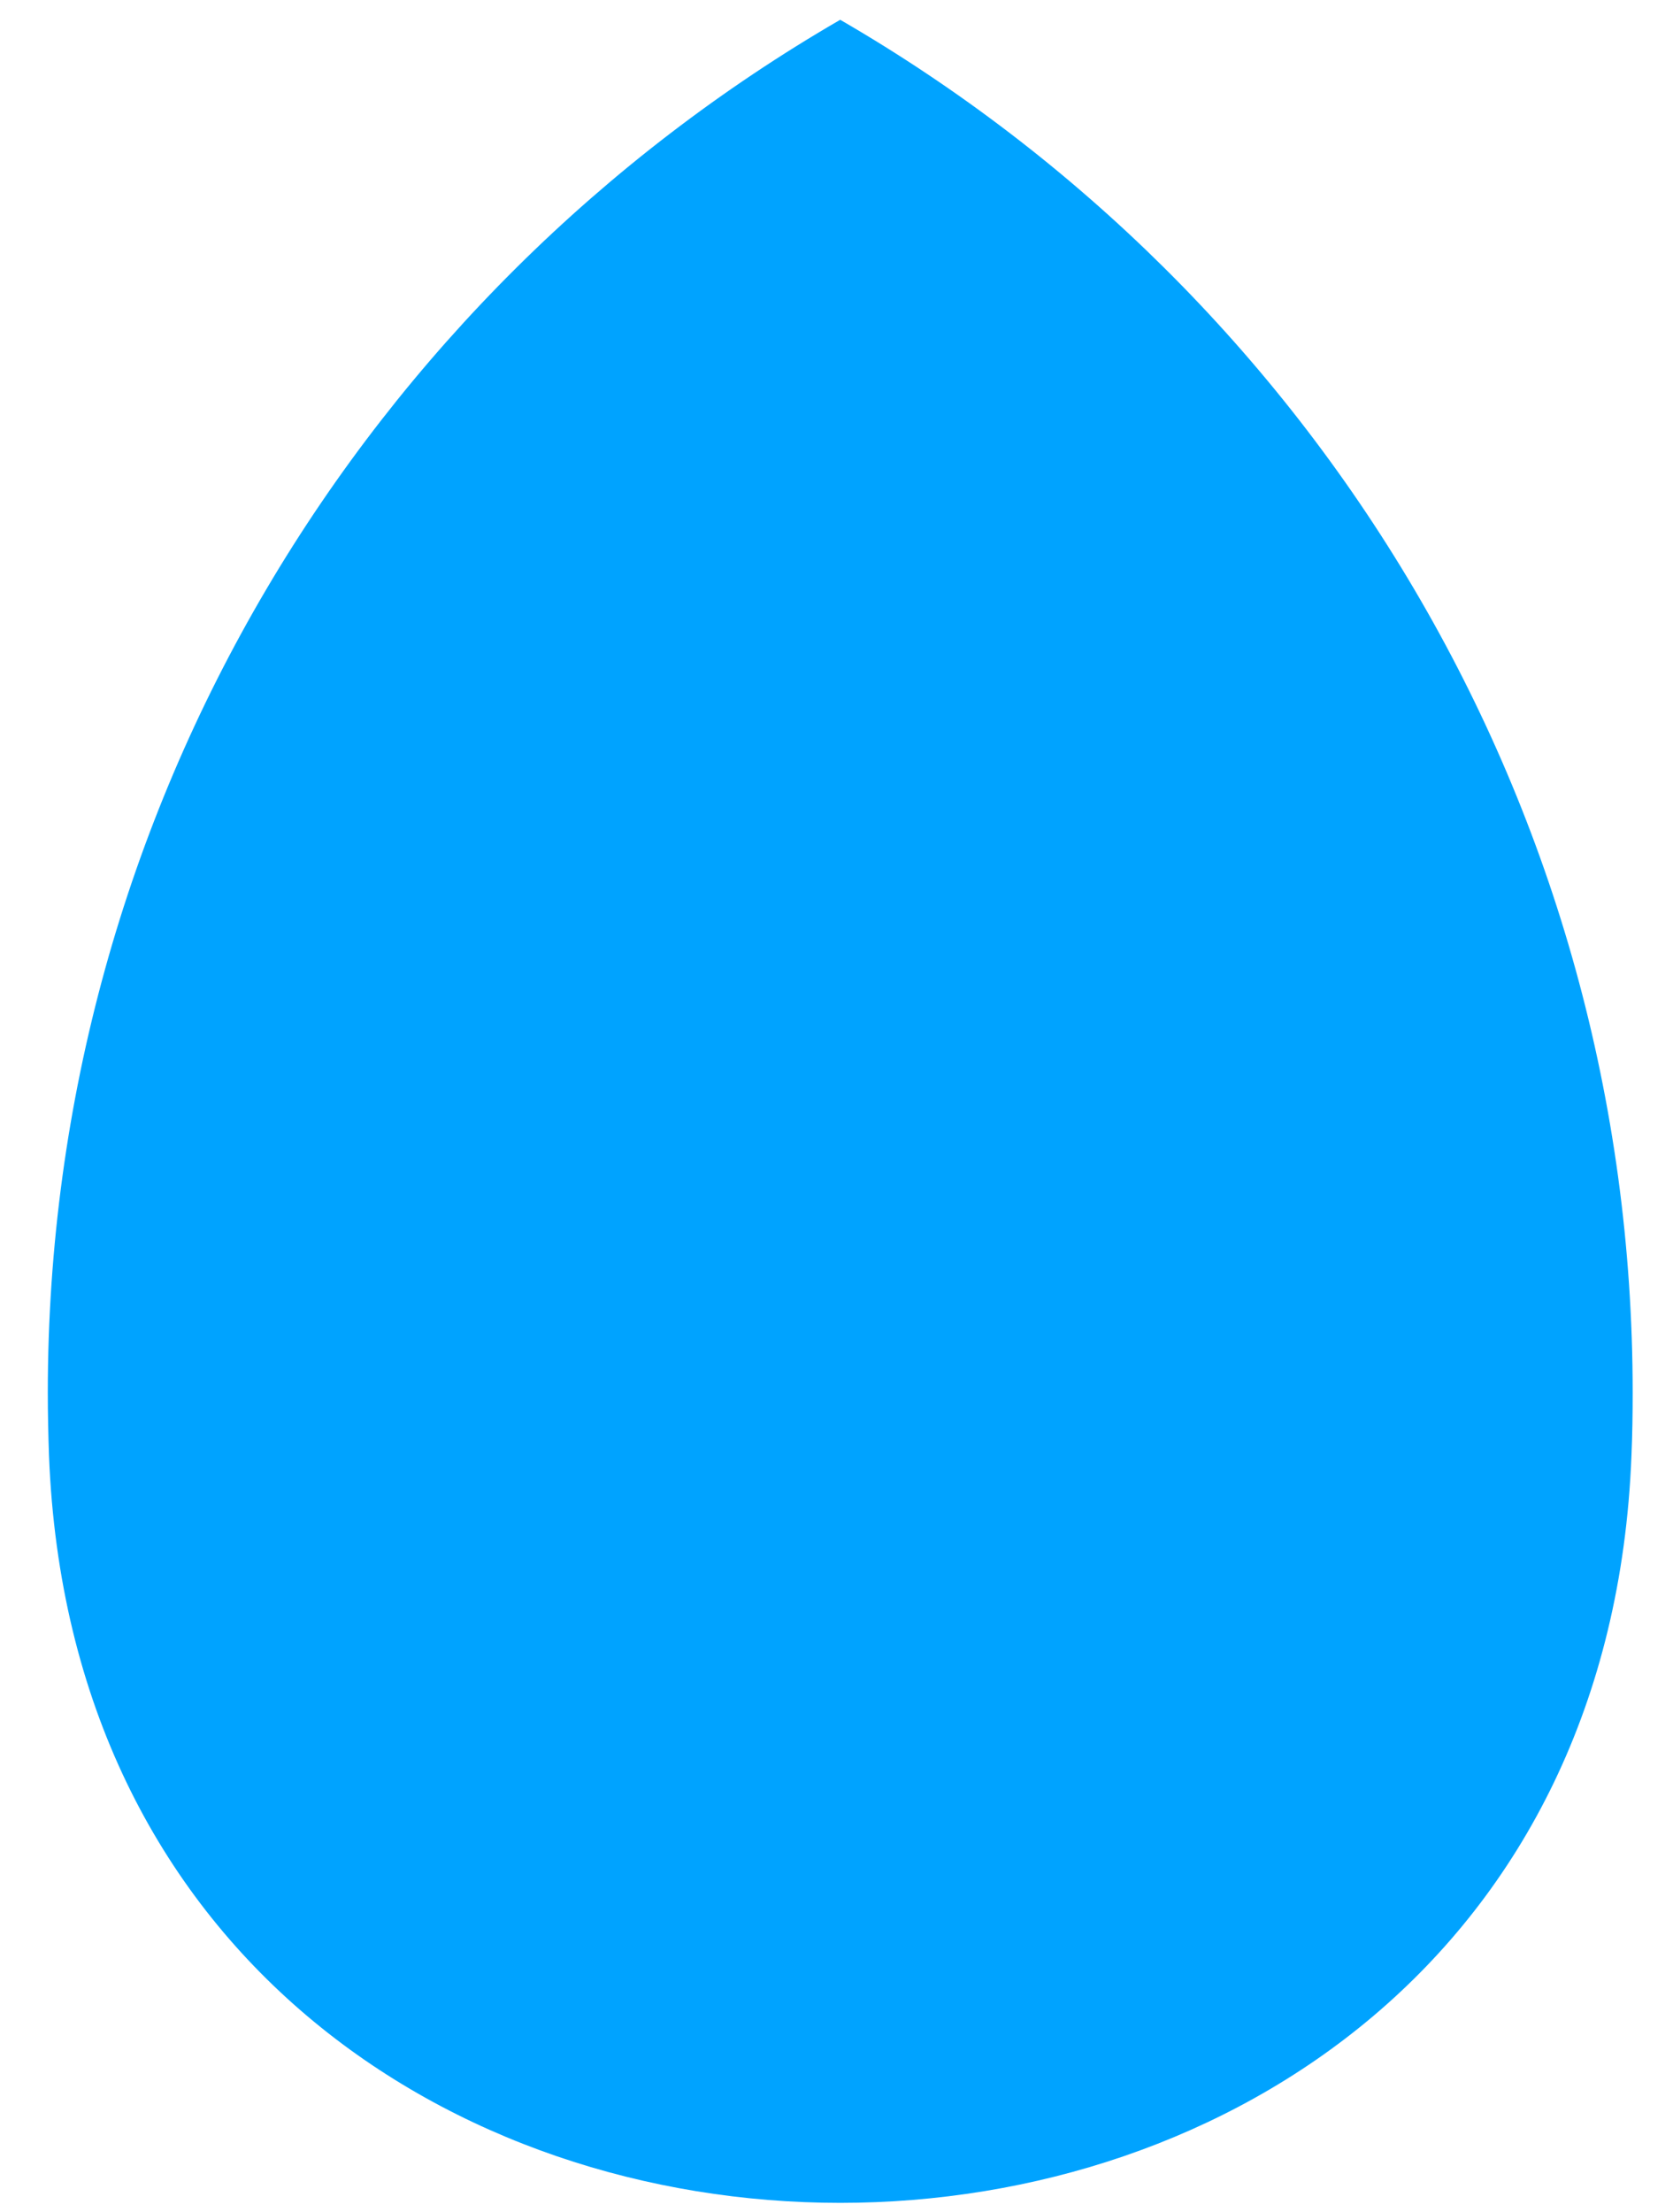 <svg width="28" height="37" viewBox="0 0 28 37" fill="none" xmlns="http://www.w3.org/2000/svg">
<path d="M14.062 0.331C6.137 4.919 0.8 13.484 0.8 23.3C0.8 23.651 0.808 23.999 0.82 24.348C1.468 41.02 26.657 41.02 27.305 24.348C27.32 23.999 27.325 23.651 27.325 23.3C27.327 13.484 21.991 4.919 14.062 0.331Z" fill="#00A3FF"/>
</svg>
